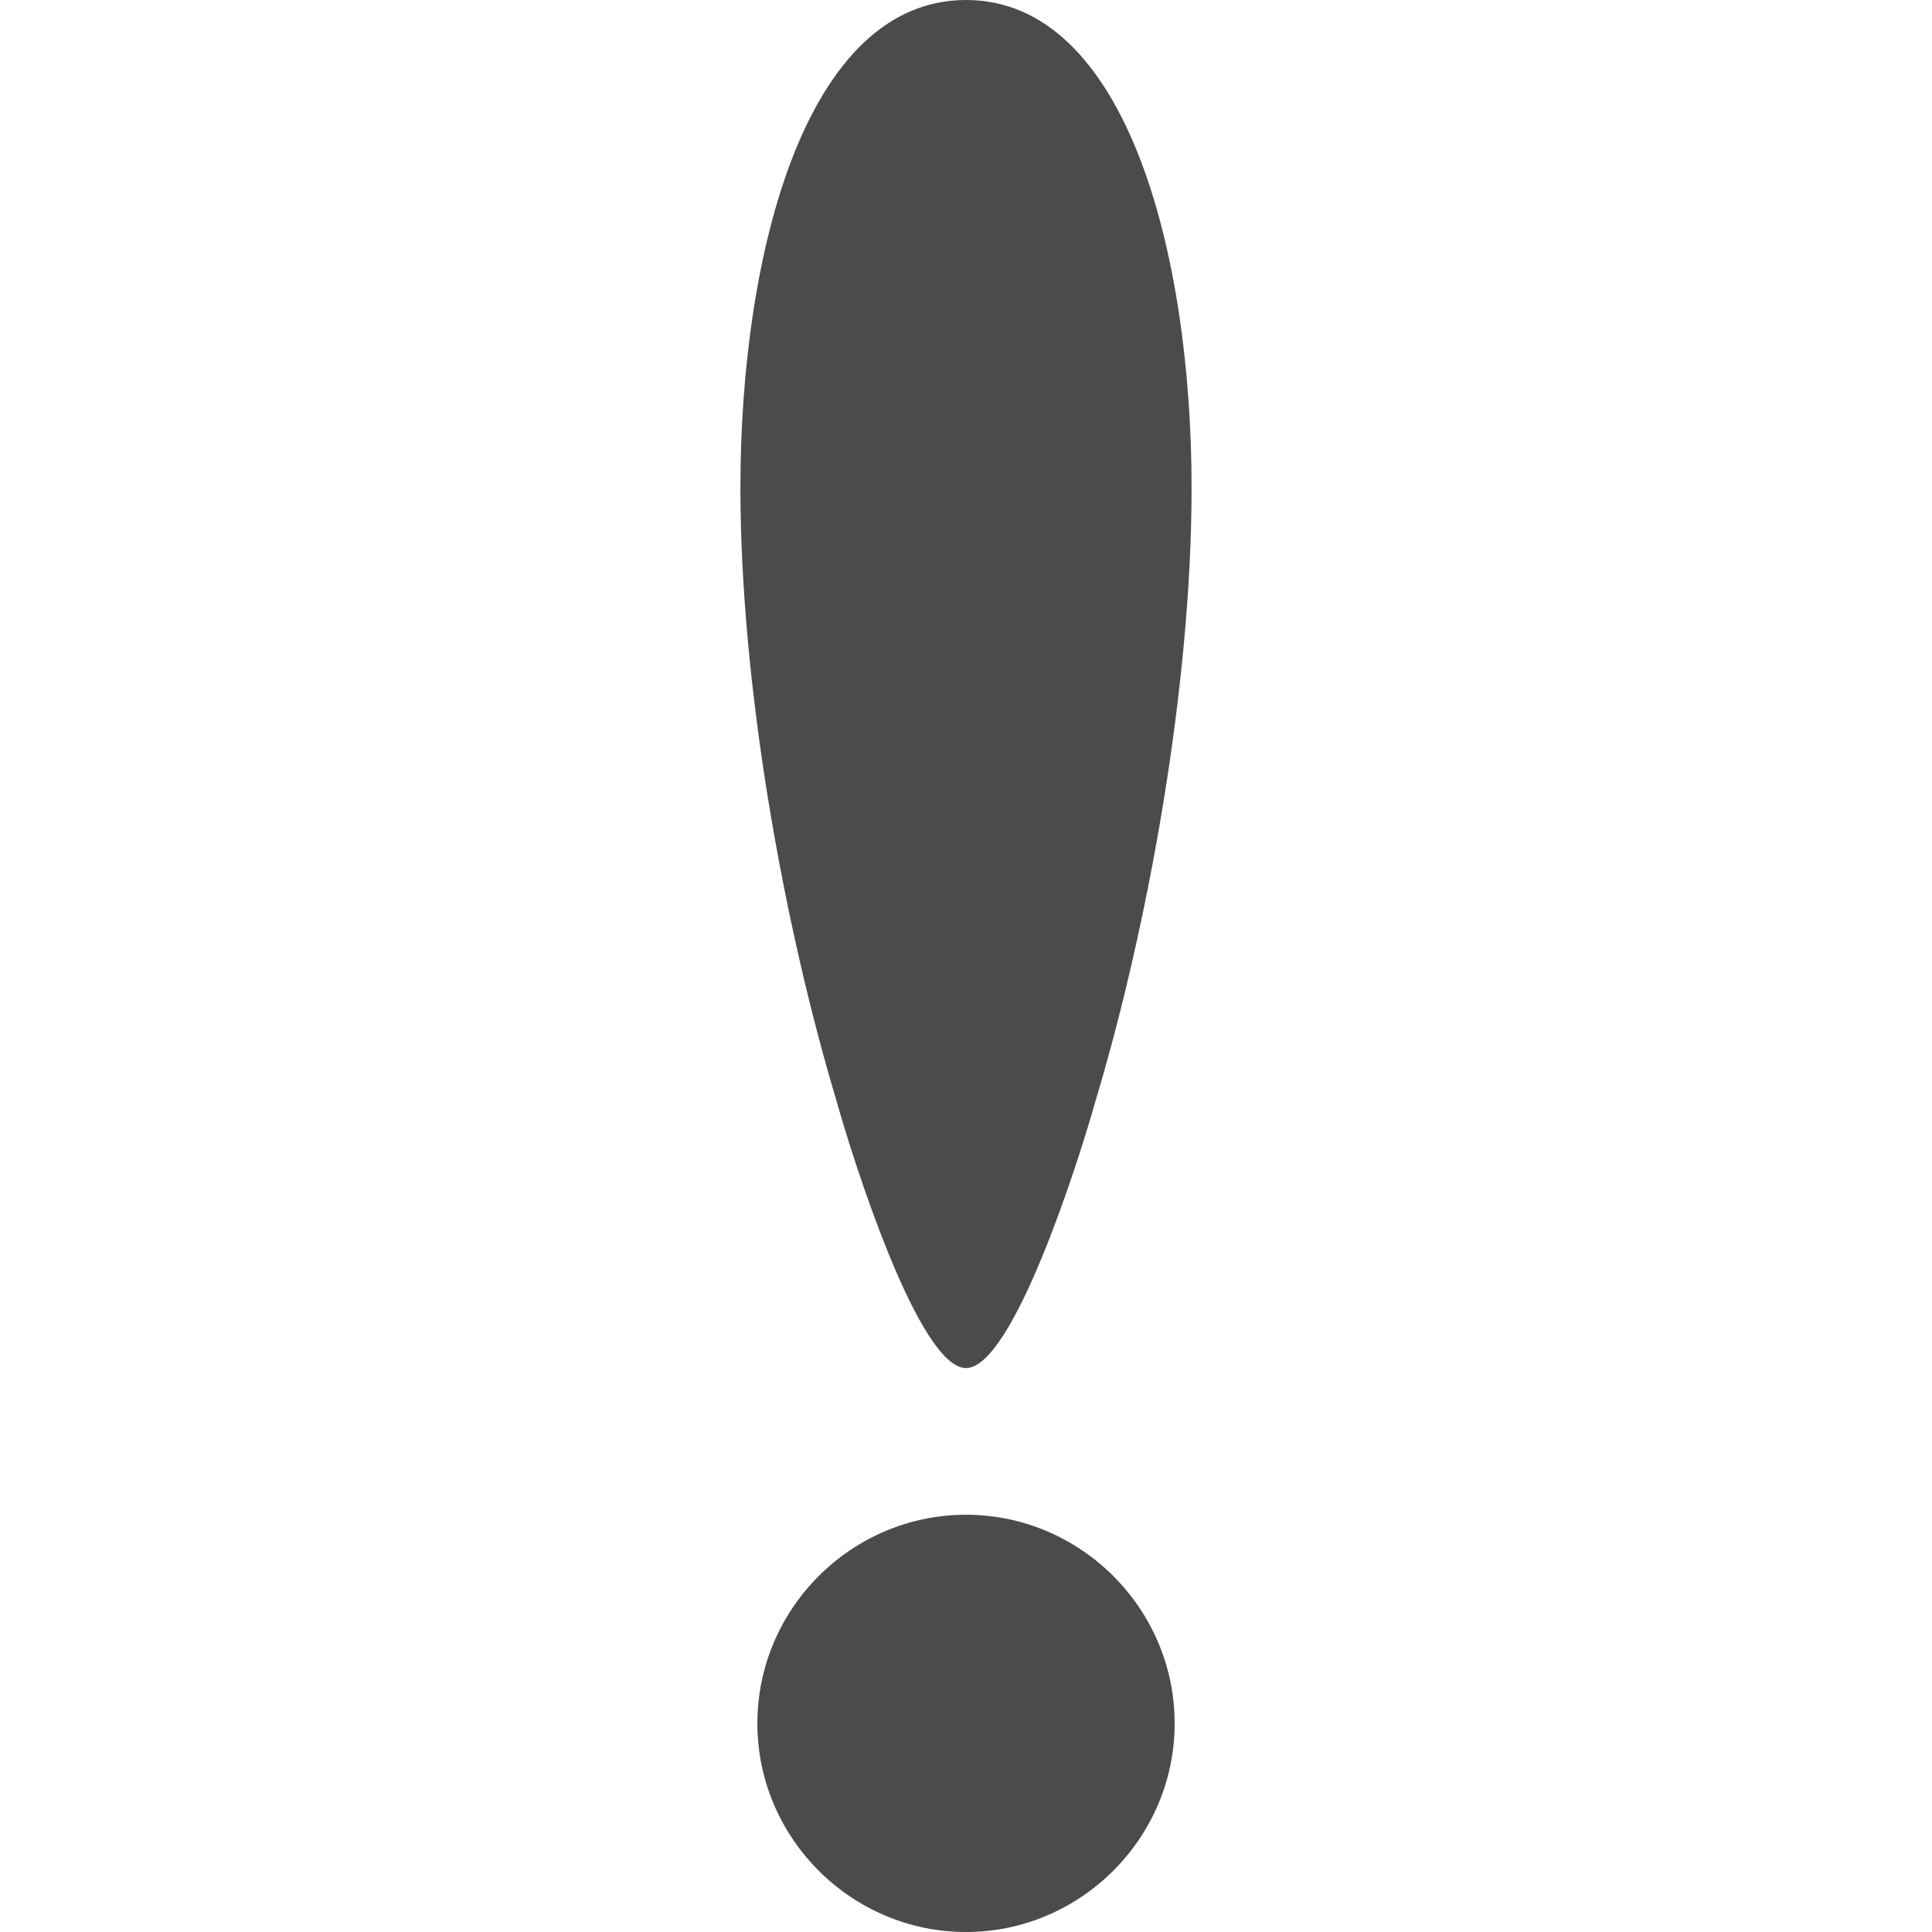 <svg version="1.1" id="_x32_" xmlns="http://www.w3.org/2000/svg" xmlns:xlink="http://www.w3.org/1999/xlink" x="0px" y="0px" viewBox="0 0 512 512" style="width: 256px; height: 256px; opacity: 1;" xml:space="preserve">
<style type="text/css">
	.st0{fill:#4B4B4B;}
</style>
<g>
	<path class="st0" d="M256,362.549c12.439,0,29.89-54.93,34.382-70.985c13.943-46.482,25.398-109.859,25.398-162.266
		C315.78,66.761,298.338,0,256,0c-42.338,0-59.78,66.761-59.78,129.298c0,52.407,11.472,115.784,25.415,162.266
		C226.11,307.619,243.551,362.549,256,362.549z" style="fill: rgb(75, 75, 75);"></path>
	<path class="st0" d="M256,401.424c-30.391,0-55.288,24.906-55.288,55.288C200.712,487.086,225.609,512,256,512
		c30.392,0,55.297-24.914,55.297-55.288C311.297,426.33,286.391,401.424,256,401.424z" style="fill: rgb(75, 75, 75);"></path>
</g>
</svg>
